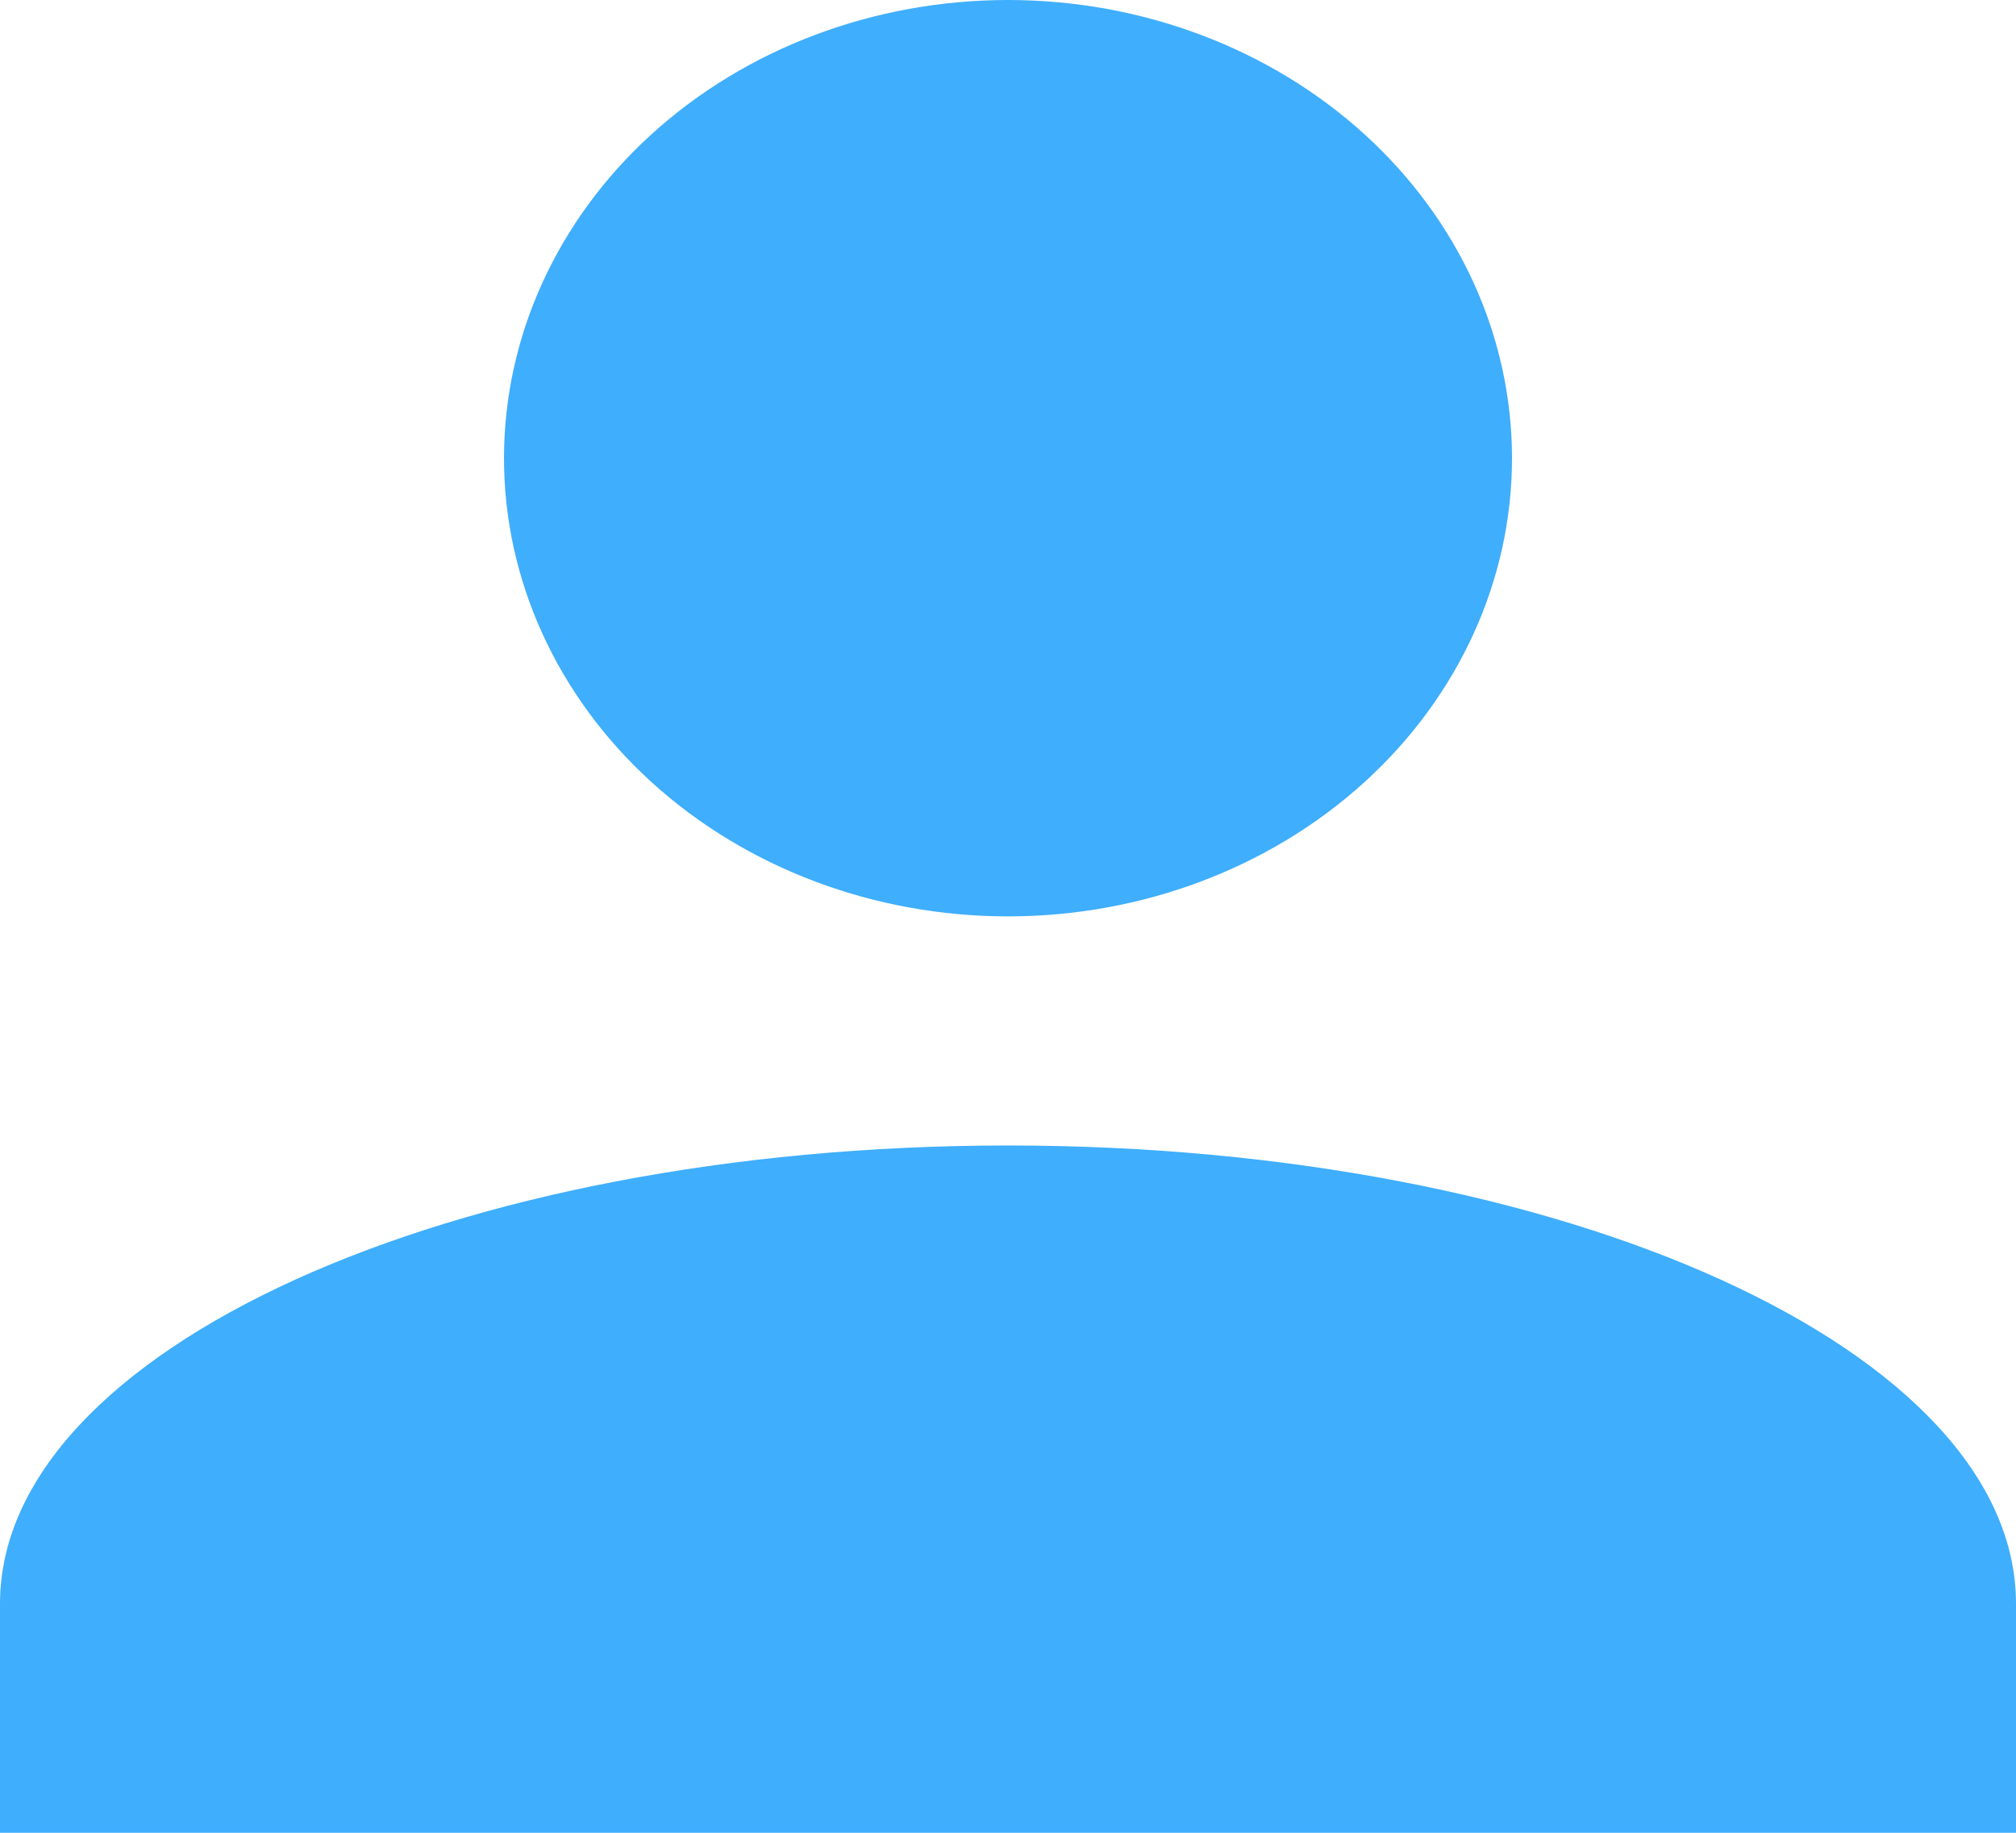 <svg xmlns="http://www.w3.org/2000/svg" width="22" height="20" viewBox="0 0 22 20" fill="#3FAEFD">
  <path d="M11 0C12.459 0 13.858 0.527 14.889 1.464C15.921 2.402 16.5 3.674 16.5 5C16.5 6.326 15.921 7.598 14.889 8.536C13.858 9.473 12.459 10 11 10C9.541 10 8.142 9.473 7.111 8.536C6.079 7.598 5.5 6.326 5.5 5C5.5 3.674 6.079 2.402 7.111 1.464C8.142 0.527 9.541 0 11 0ZM11 12.5C17.078 12.5 22 14.738 22 17.5V20H0V17.5C0 14.738 4.923 12.5 11 12.5Z" fill="#3FAEFD"/>
</svg>